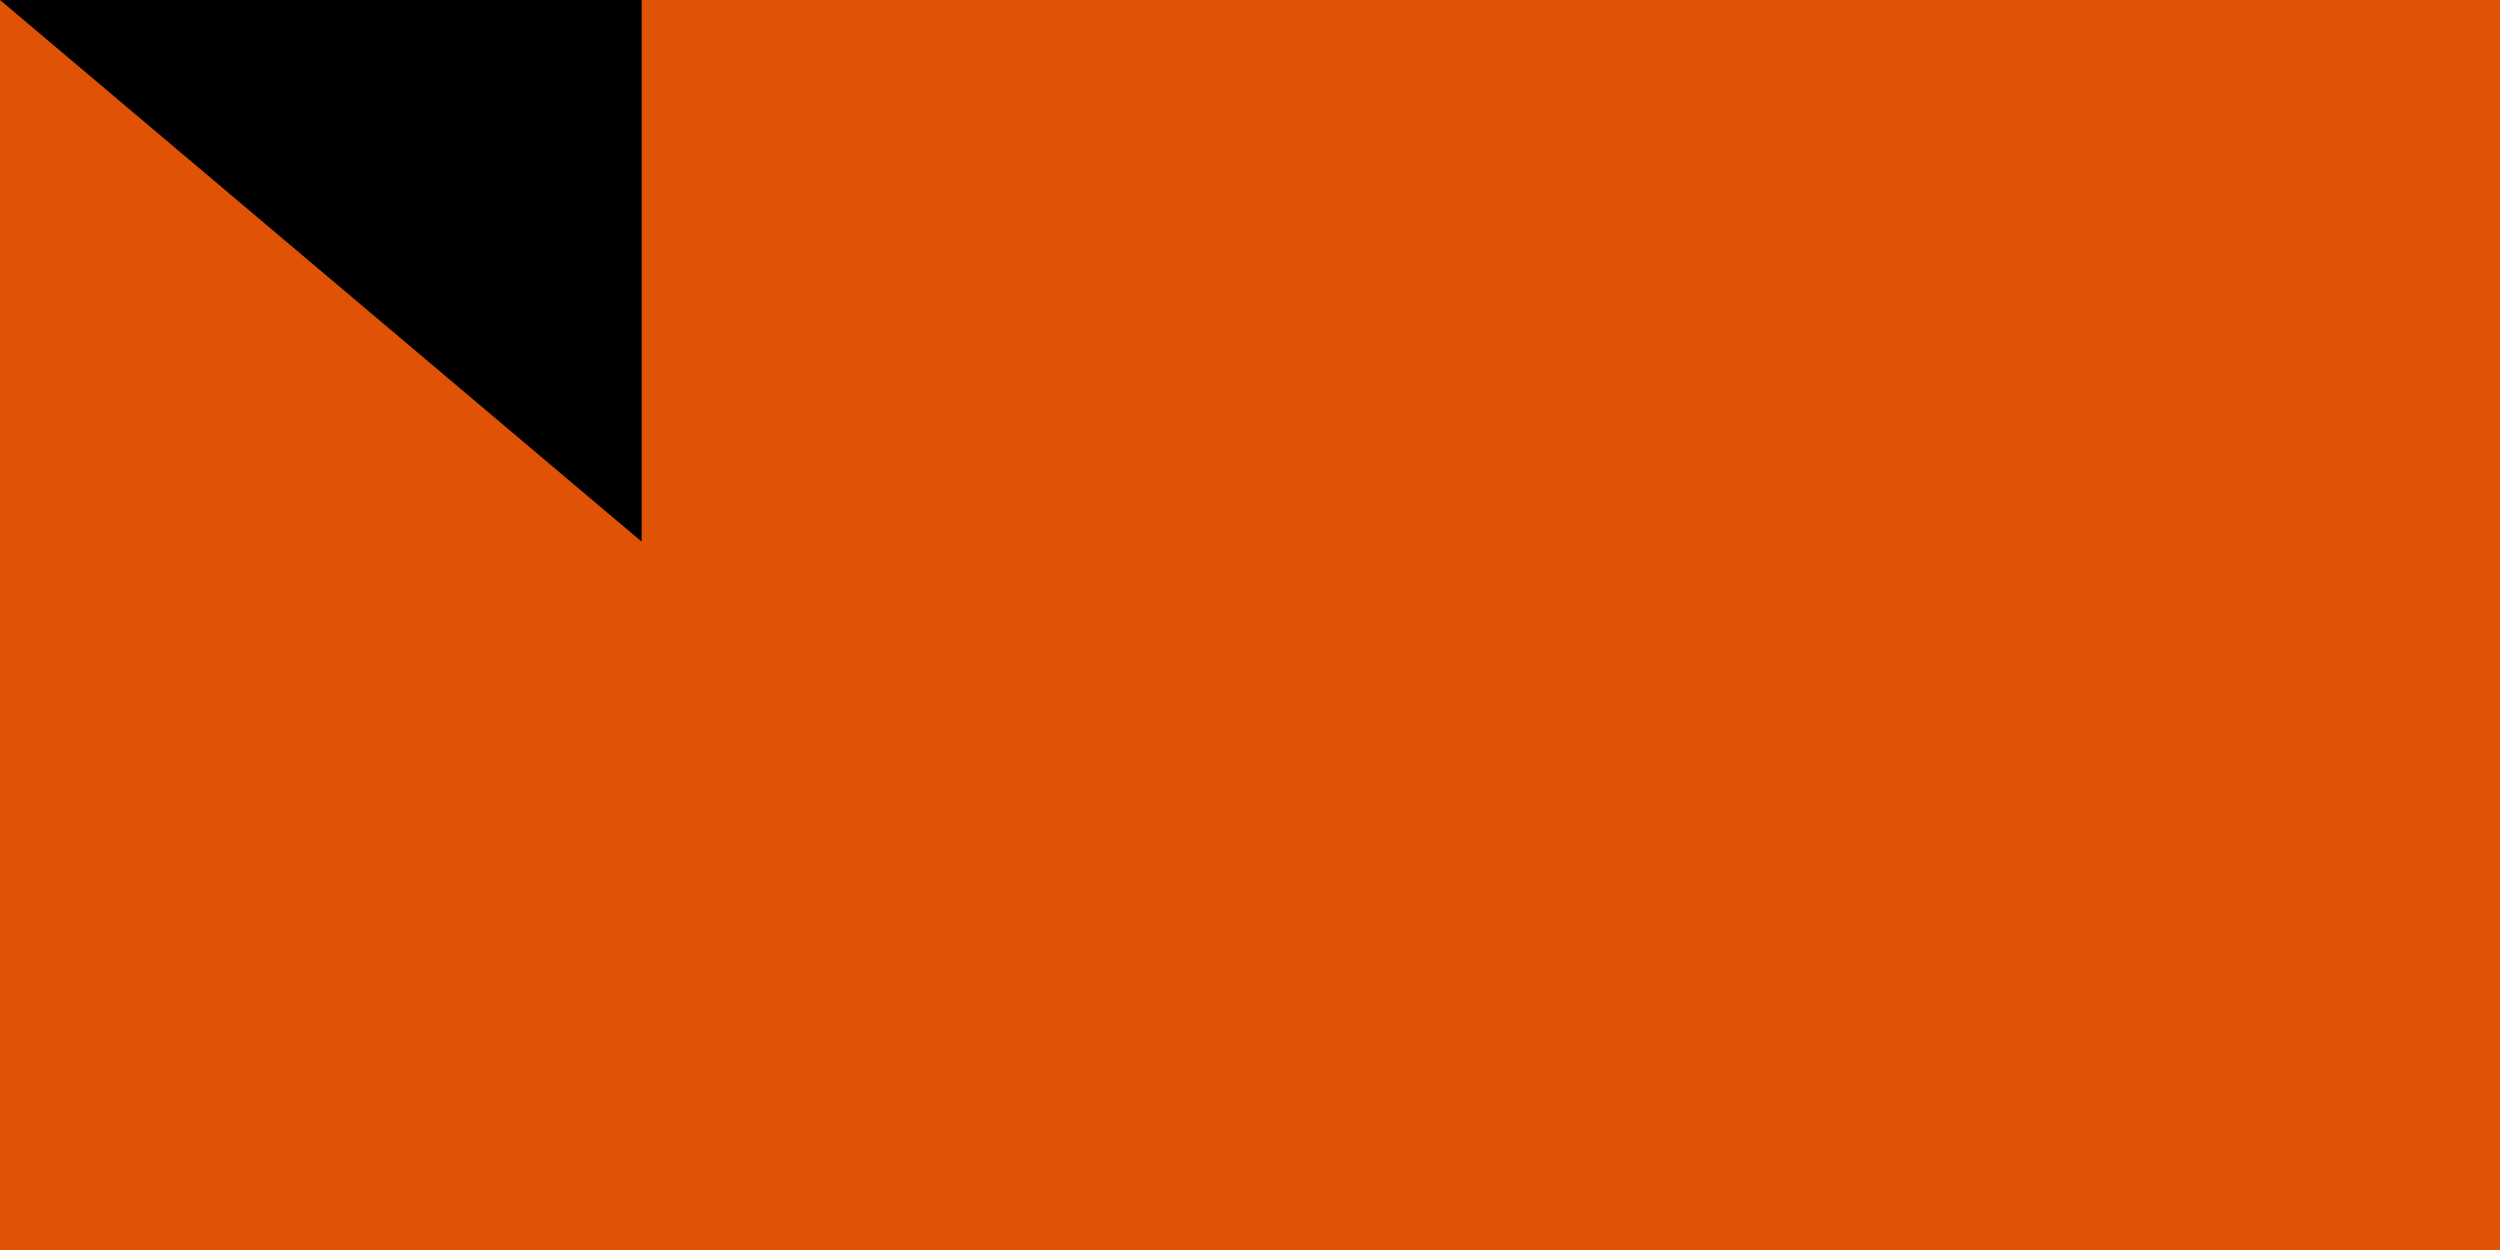 <?xml version="1.0" encoding="UTF-8"?><svg xmlns="http://www.w3.org/2000/svg" width="300" height="150"><rect width="700" height="600" fill="#0DB02B"/><rect width="700" height="400" fill="#FFF"/><rect width="700" height="200" fill="#e05206"/><circle cx="350" cy="300" r="85" fill="#e05206"/><path id="path-b7355" d="m m0 77 m0 65 m0 65 m0 65 m0 65 m0 65 m0 65 m0 65 m0 65 m0 65 m0 65 m0 65 m0 65 m0 65 m0 65 m0 65 m0 65 m0 65 m0 65 m0 65 m0 79 m0 82 m0 69 m0 67 m0 69 m0 79 m0 103 m0 78 m0 118 m0 67 m0 79 m0 87 m0 50 m0 112 m0 119 m0 76 m0 122 m0 102 m0 75 m0 81 m0 103 m0 43 m0 110 m0 79 m0 69 m0 117 m0 120 m0 70 m0 106 m0 89 m0 82 m0 67 m0 77 m0 49 m0 107 m0 55 m0 80 m0 89 m0 109 m0 85 m0 70 m0 103 m0 51 m0 47 m0 49 m0 98 m0 120 m0 114 m0 65 m0 115 m0 49 m0 118 m0 83 m0 103 m0 105 m0 120 m0 80 m0 67 m0 111 m0 66 m0 83 m0 50 m0 51 m0 109 m0 52 m0 81 m0 61 m0 61"/>
</svg>